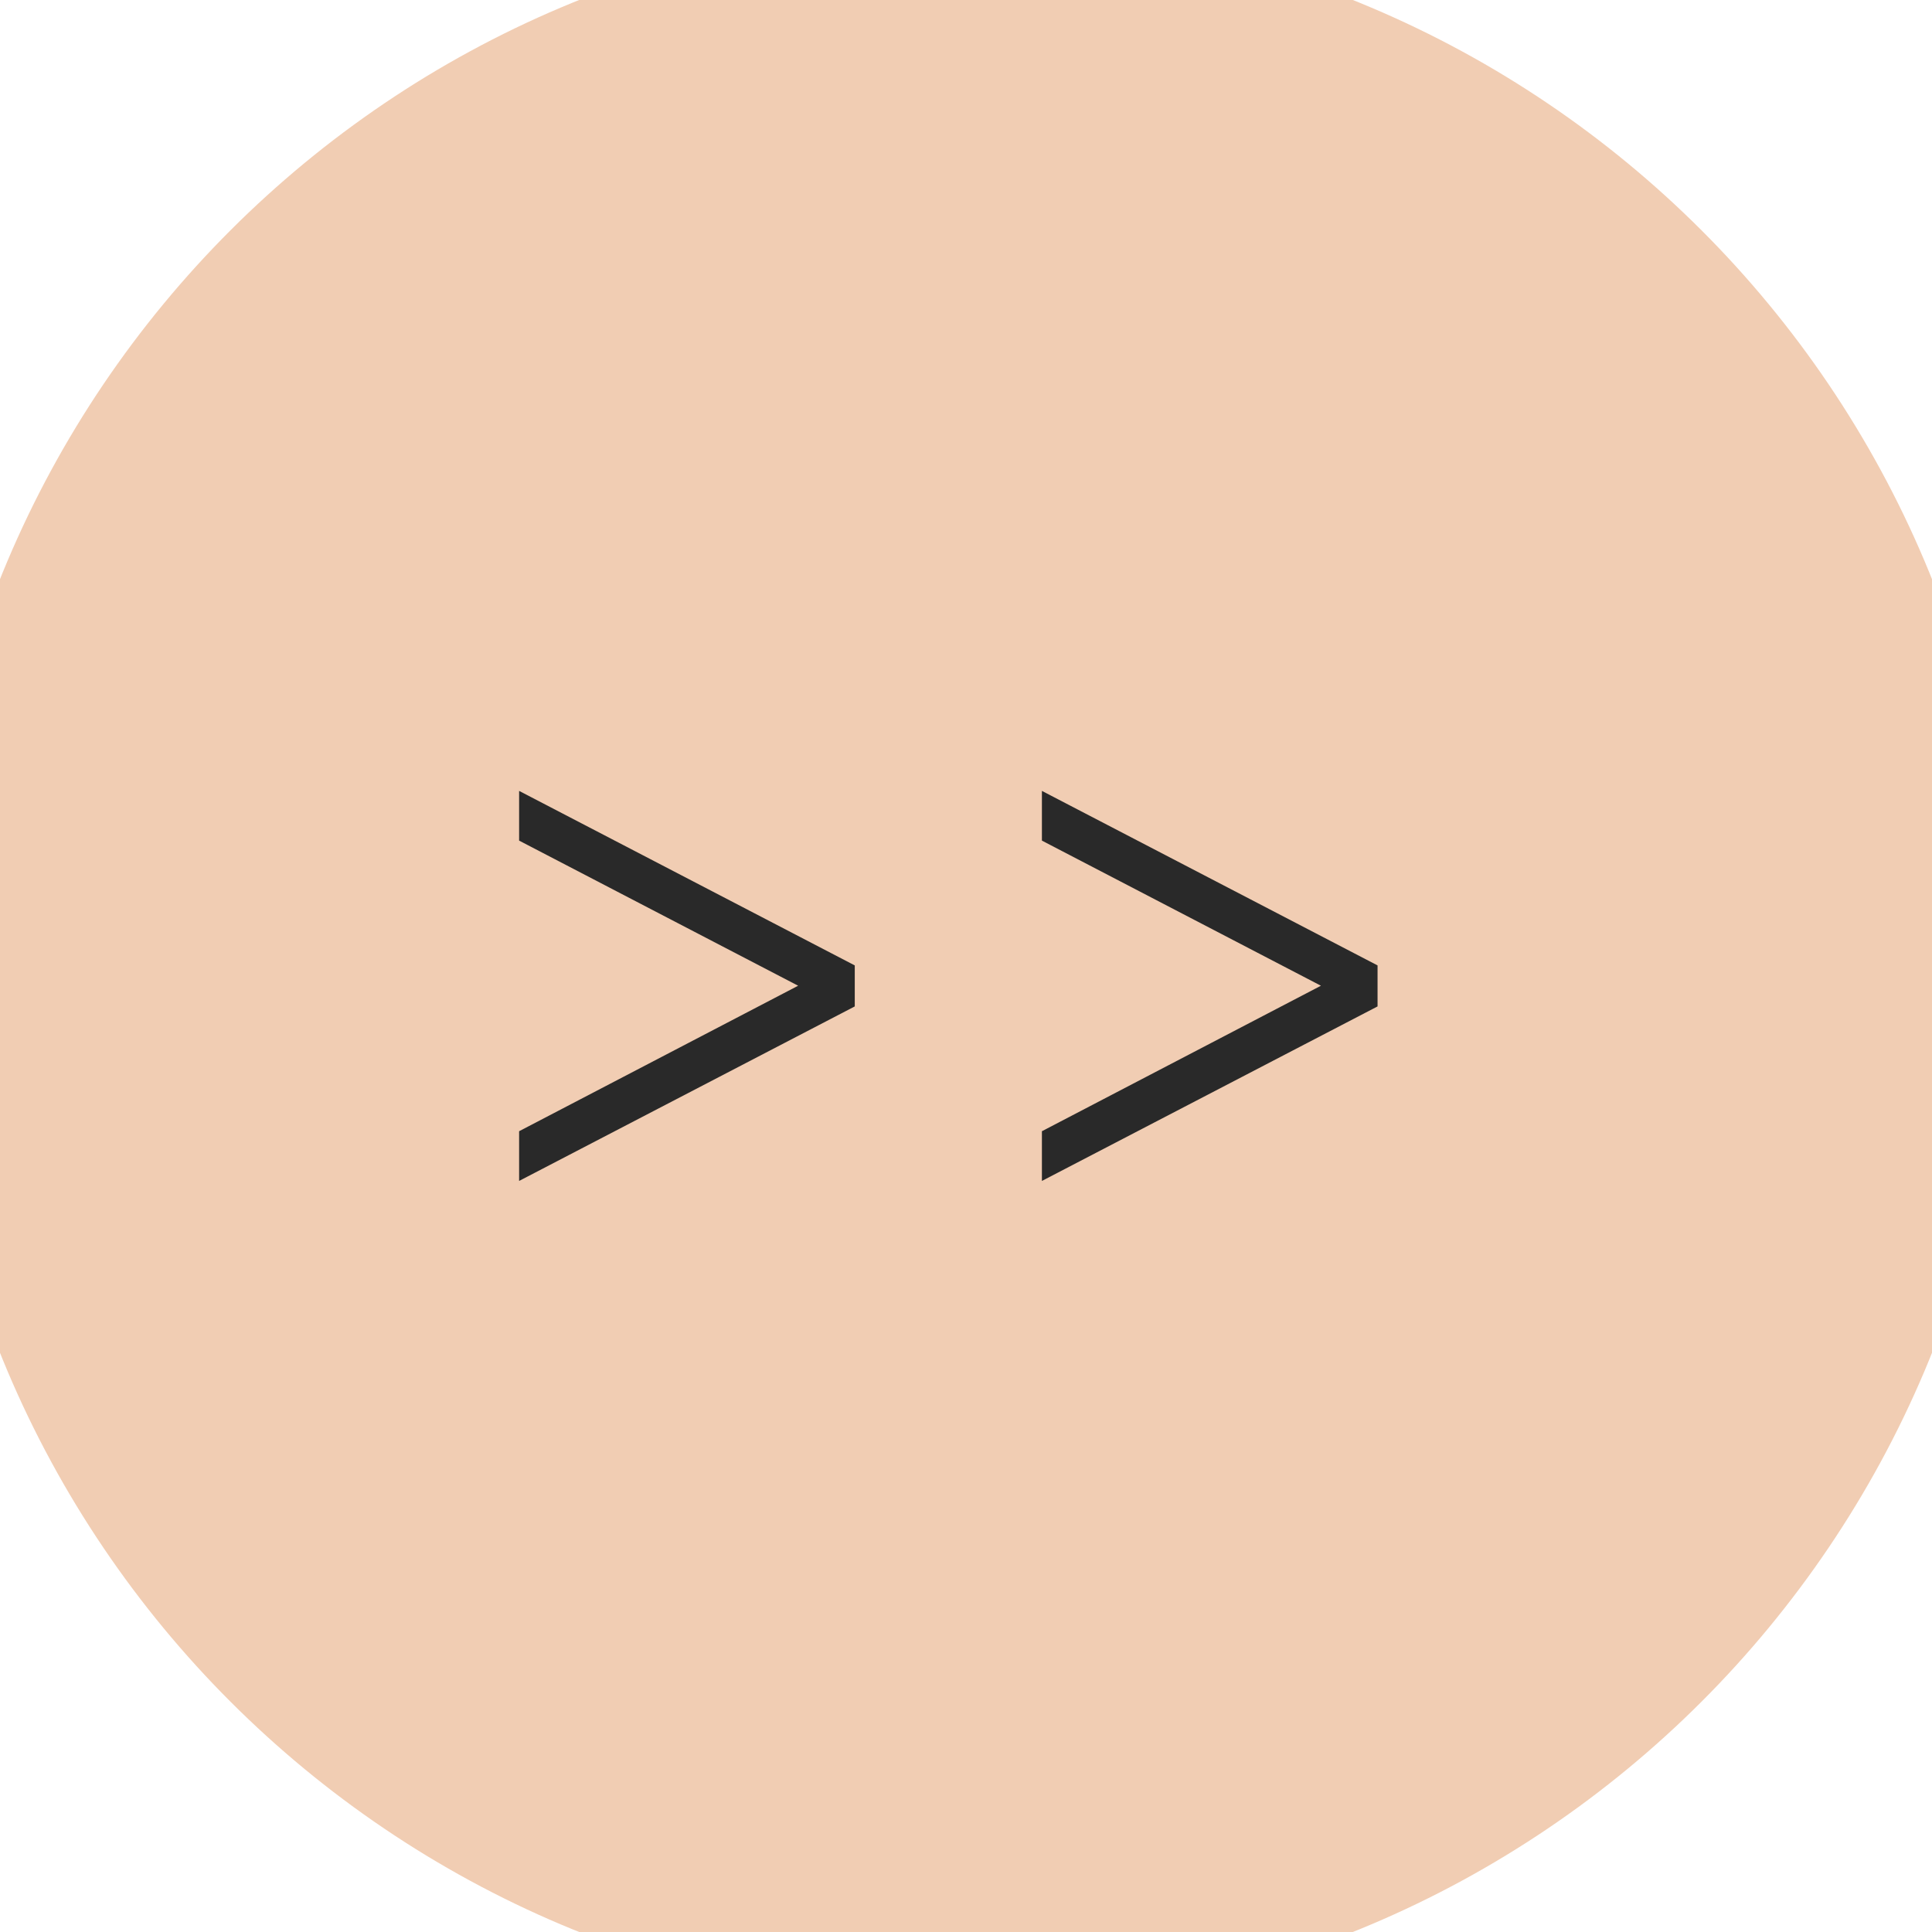 <svg width="52" height="52" viewBox="0 0 52 52" fill="none" xmlns="http://www.w3.org/2000/svg">
<path d="M0 26C0 11.641 11.641 0 26 0C40.359 0 52 11.641 52 26C52 40.359 40.359 52 26 52C11.641 52 0 40.359 0 26Z" fill="#F1CDB3"/>
<path d="M23.006 27.088L13.972 31.785V30.447L21.482 26.531L13.972 22.625V21.287L23.006 25.984V27.088ZM37.077 27.088L28.043 31.785V30.447L35.553 26.531L28.043 22.625V21.287L37.077 25.984V27.088Z" fill="#292929"/>
<path d="M26 50C12.745 50 2 39.255 2 26H-2C-2 41.464 10.536 54 26 54V50ZM50 26C50 39.255 39.255 50 26 50V54C41.464 54 54 41.464 54 26H50ZM26 2C39.255 2 50 12.745 50 26H54C54 10.536 41.464 -2 26 -2V2ZM26 -2C10.536 -2 -2 10.536 -2 26H2C2 12.745 12.745 2 26 2V-2Z" fill="#F1CDB3"/>
</svg>
